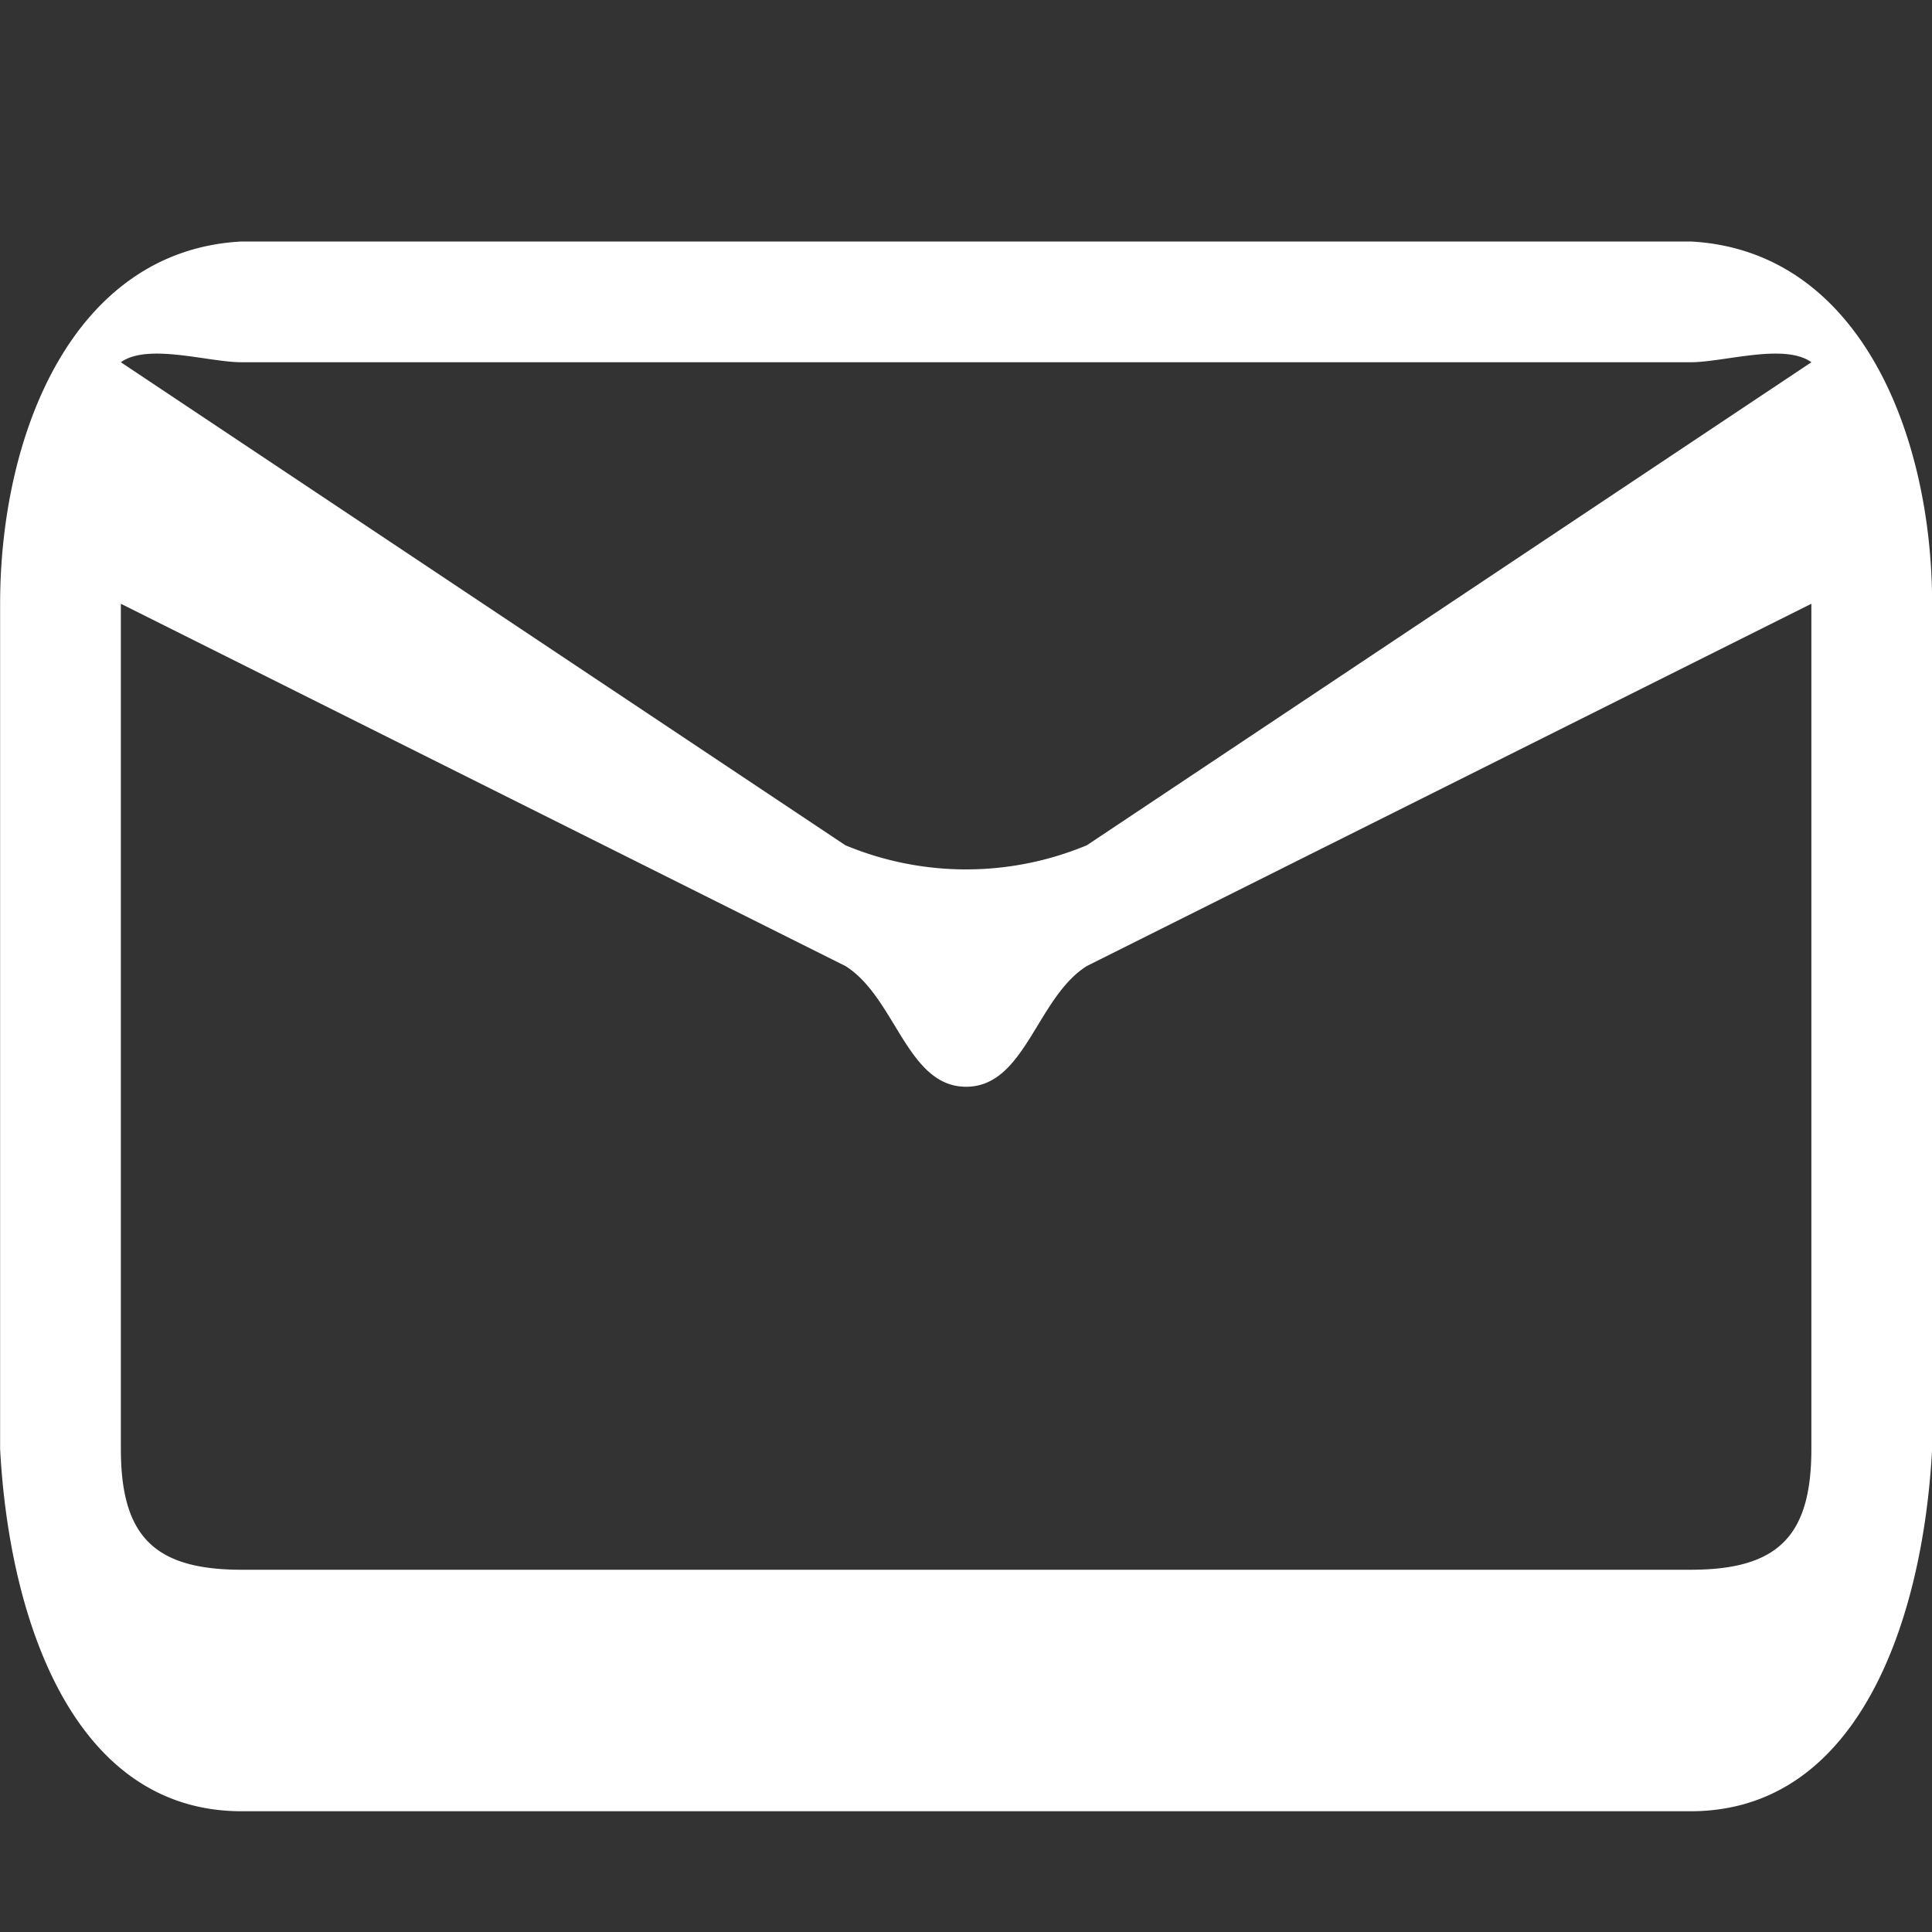 <svg xmlns="http://www.w3.org/2000/svg" width="16" height="16" viewBox="0 0 16 16">
  <rect x="0" y="0" width="16" height="16" fill="#333333" stroke="none"/>
  <g id="Group_34" data-name="Group 34" transform="translate(-0.406 -0.378)">
    <rect id="Rectangle_36" data-name="Rectangle 36" width="16" height="16" transform="translate(0.406 0.378)" fill="none"/>
    <path id="Union_2" data-name="Union 2" d="M14.41,54.072c-1.4,0-1.926-1.6-2-3h0v-7c0-1.4.6-2.927,2-3h12c1.4.073,2,1.6,2,3v7h0c-.074,1.4-.6,3-2,3Zm-1-3c0,.723.277,1,1,1h12c.723,0,1-.277,1-1v-7l-6,3c-.416.261-.51,1-1,1s-.583-.739-1-1l-6-3v7Zm6-5a2.6,2.6,0,0,0,2,0l6-4c-.222-.161-.725,0-1,0h-12c-.275,0-.777-.161-1,0Z" transform="translate(-12.003 -38.694)" fill="#fff"/>
  </g>
</svg>
